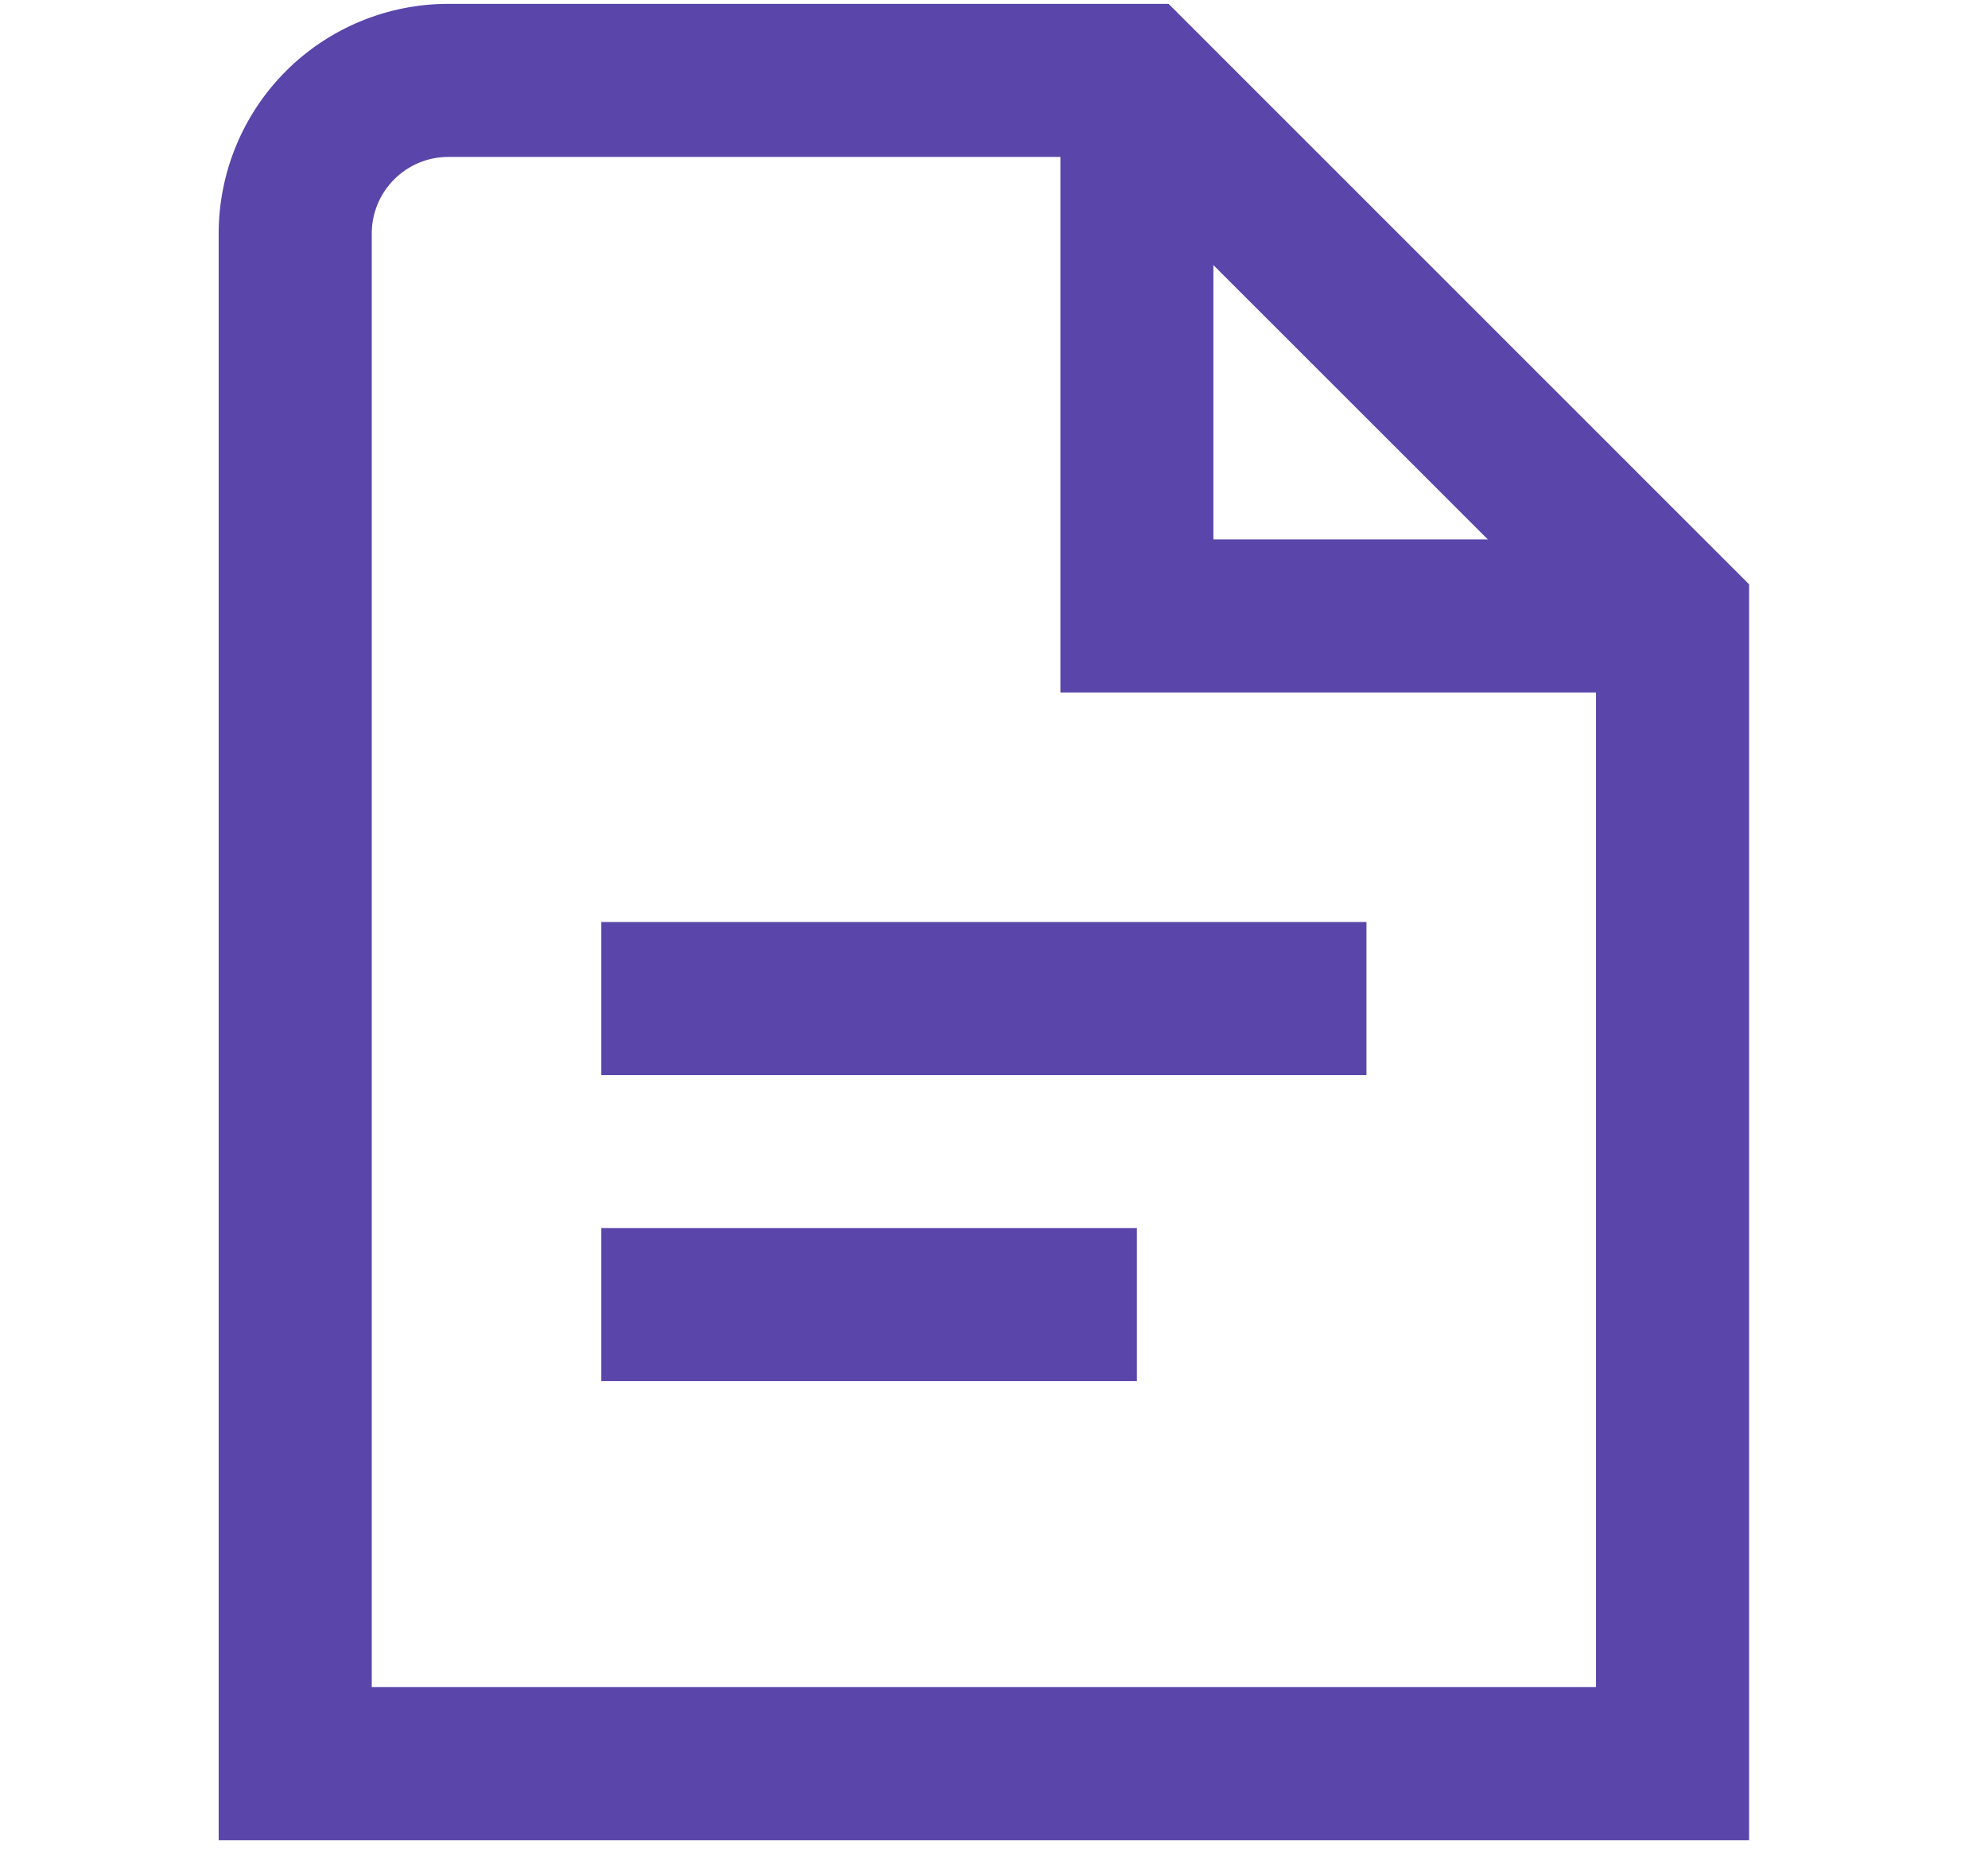 <svg width="17" height="16" viewBox="0 0 17 16" fill="none" xmlns="http://www.w3.org/2000/svg">
<g clip-path="url(#clip0_13_537)">
<path d="M5.142 7.885H11.685V9.194H5.142V7.885ZM5.142 11.811H9.722V10.502H5.142V11.811ZM14.957 4.997V15.737H1.87V1.996C1.87 1.476 2.077 0.976 2.445 0.608C2.813 0.24 3.313 0.033 3.833 0.033L9.993 0.033L14.957 4.997ZM10.376 4.613H12.723L10.376 2.267V4.613ZM13.648 14.428V5.922H9.068V1.342H3.833C3.66 1.342 3.493 1.411 3.371 1.534C3.248 1.656 3.179 1.823 3.179 1.996V14.428H13.648Z" fill="#5A45AA"/>
</g>
<defs>
<clipPath id="clip0_13_537">
<rect width="15.703" height="15.703" fill="white" transform="translate(0.562 0.033)"/>
</clipPath>
</defs>
</svg>
